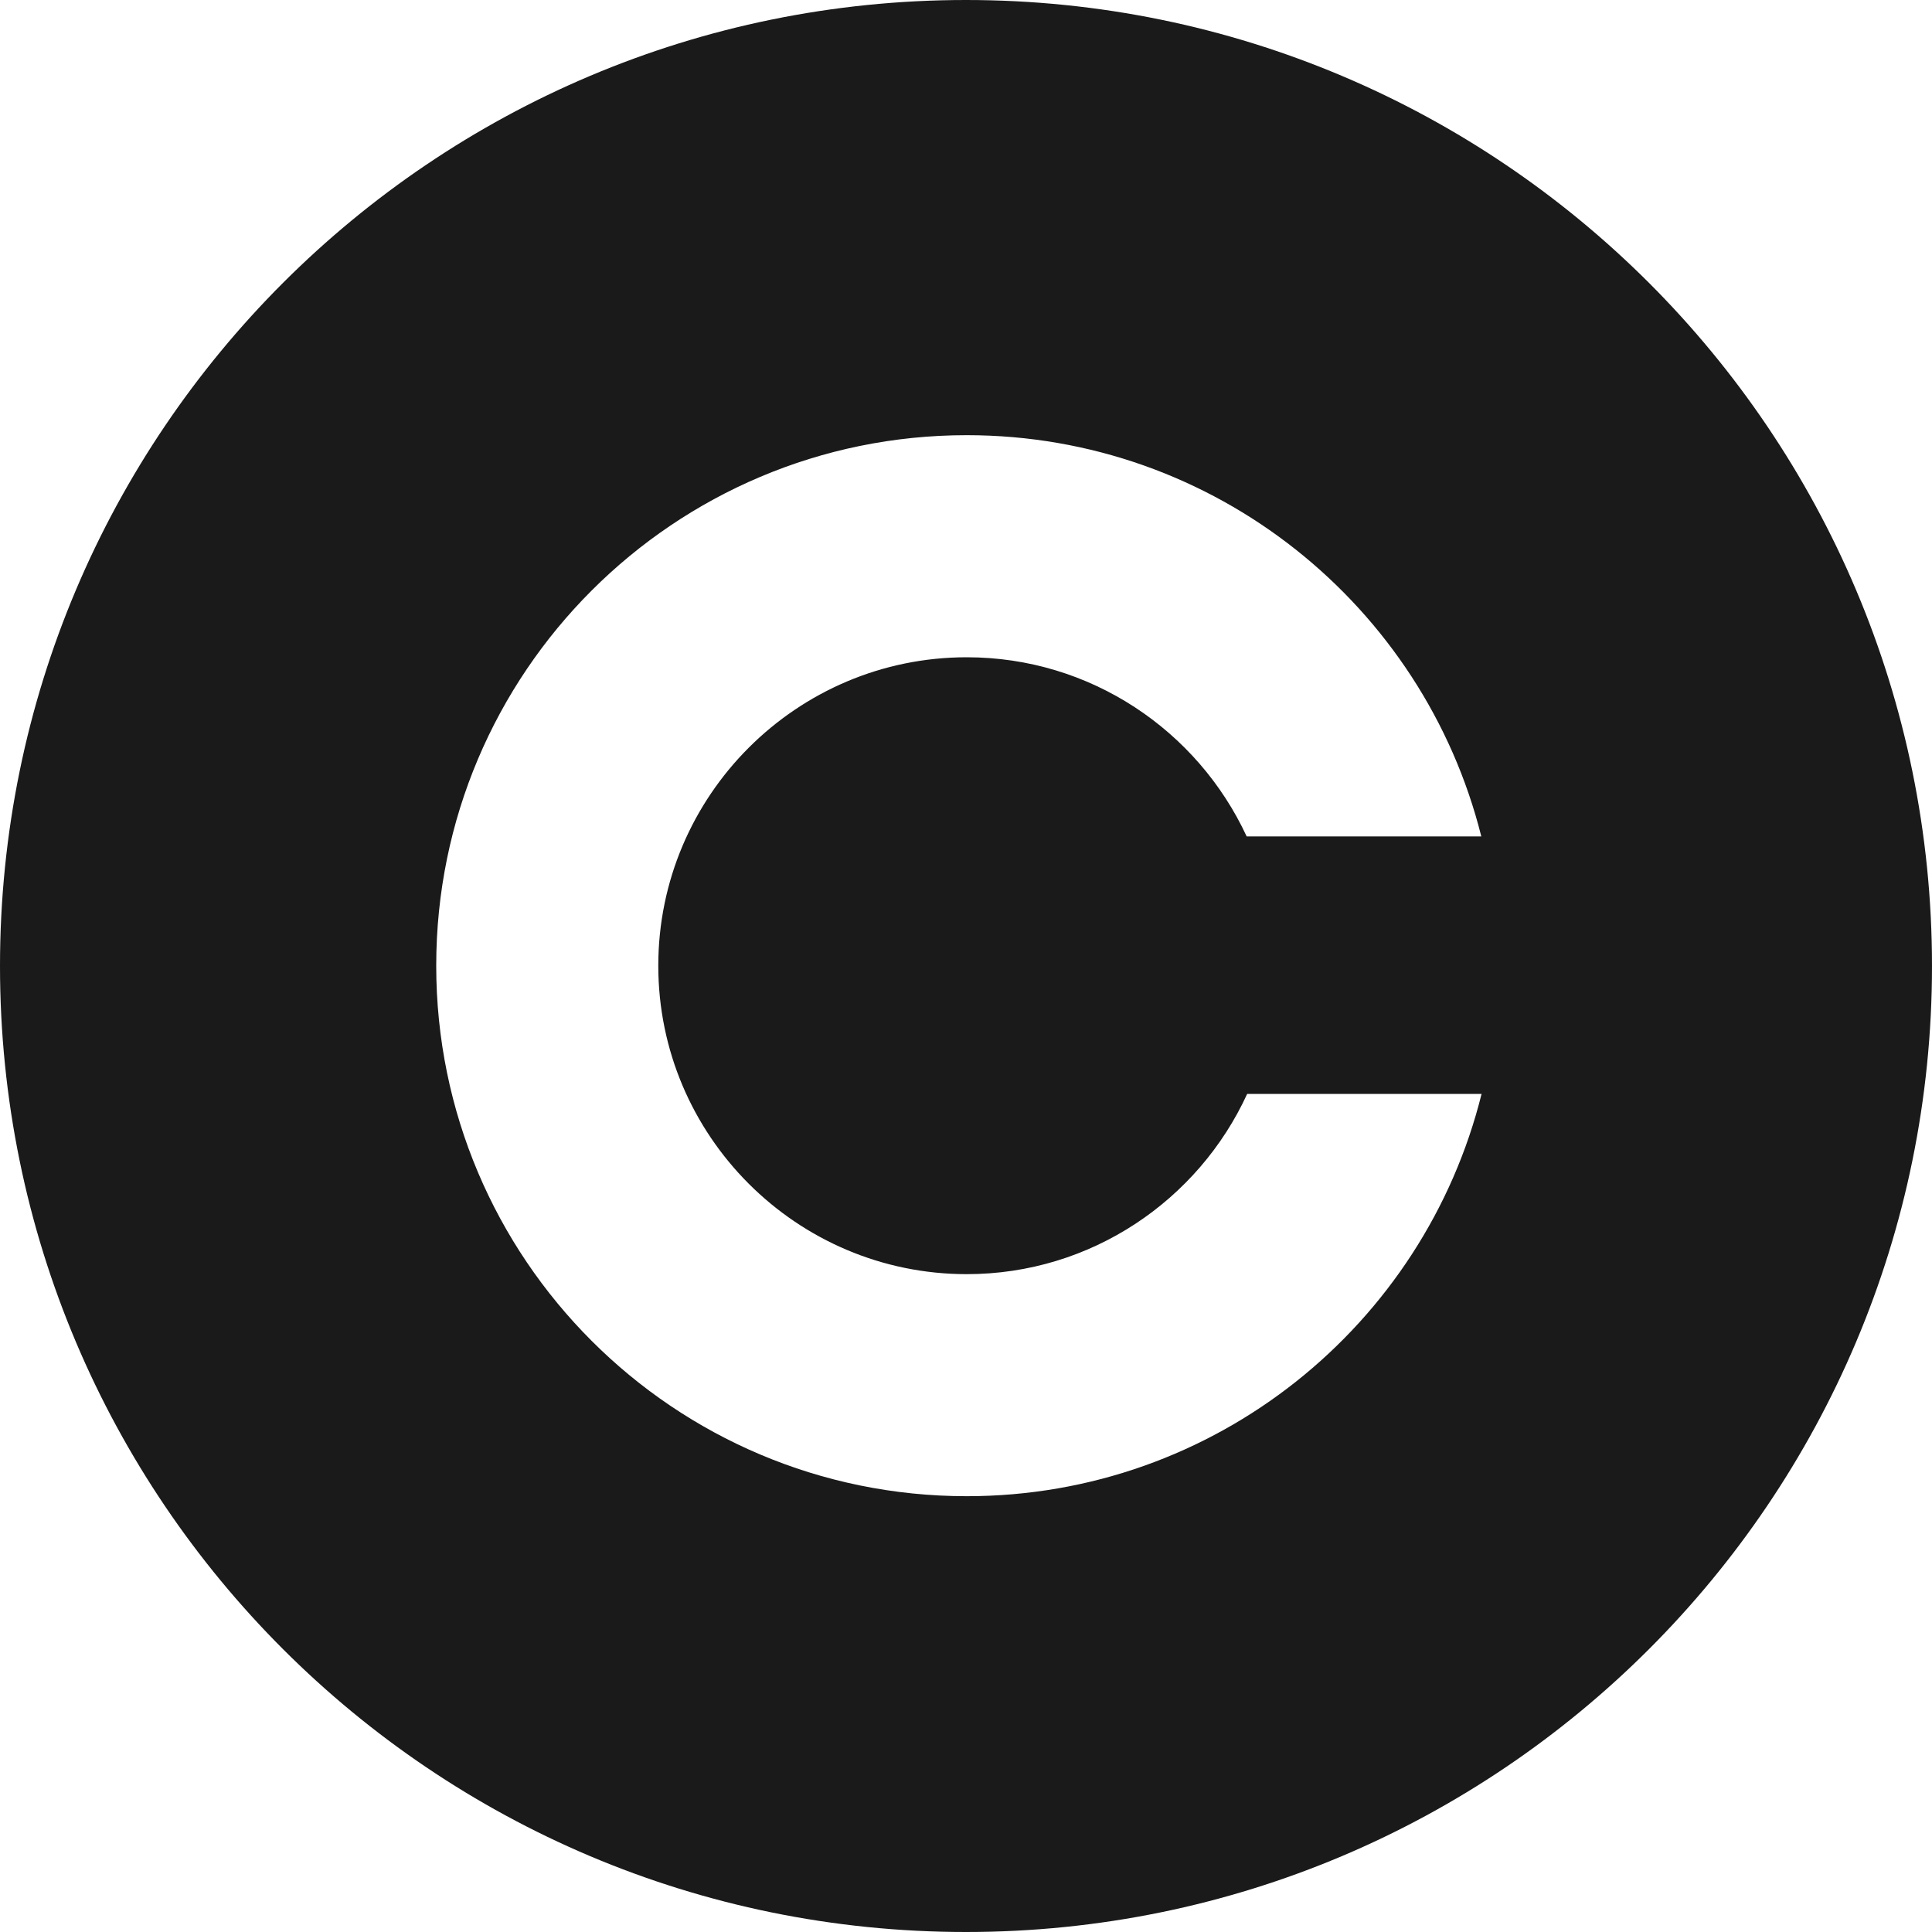 <svg height='300px' width='300px'  fill="#1A1A1A" xmlns="http://www.w3.org/2000/svg" xmlns:xlink="http://www.w3.org/1999/xlink" version="1.1" x="0px" y="0px" viewBox="0 0 100 100" enable-background="new 0 0 100 100" xml:space="preserve"><path d="M50,0C22.386,0,0,22.386,0,50c0,27.615,22.386,50,50,50s50-22.385,50-50C100,22.386,77.614,0,50,0z M50.038,77.443  c-15.165,0-27.459-12.293-27.459-27.459c0-15.165,12.294-27.459,27.459-27.459c12.856,0,23.646,8.837,26.634,20.768H64.527  c-2.536-5.469-8.075-9.273-14.489-9.273c-8.803,0-15.965,7.162-15.965,15.965s7.162,15.965,15.965,15.965  c6.437,0,11.991-3.83,14.516-9.33h12.132C73.717,68.578,62.915,77.443,50.038,77.443z"></path></svg>
